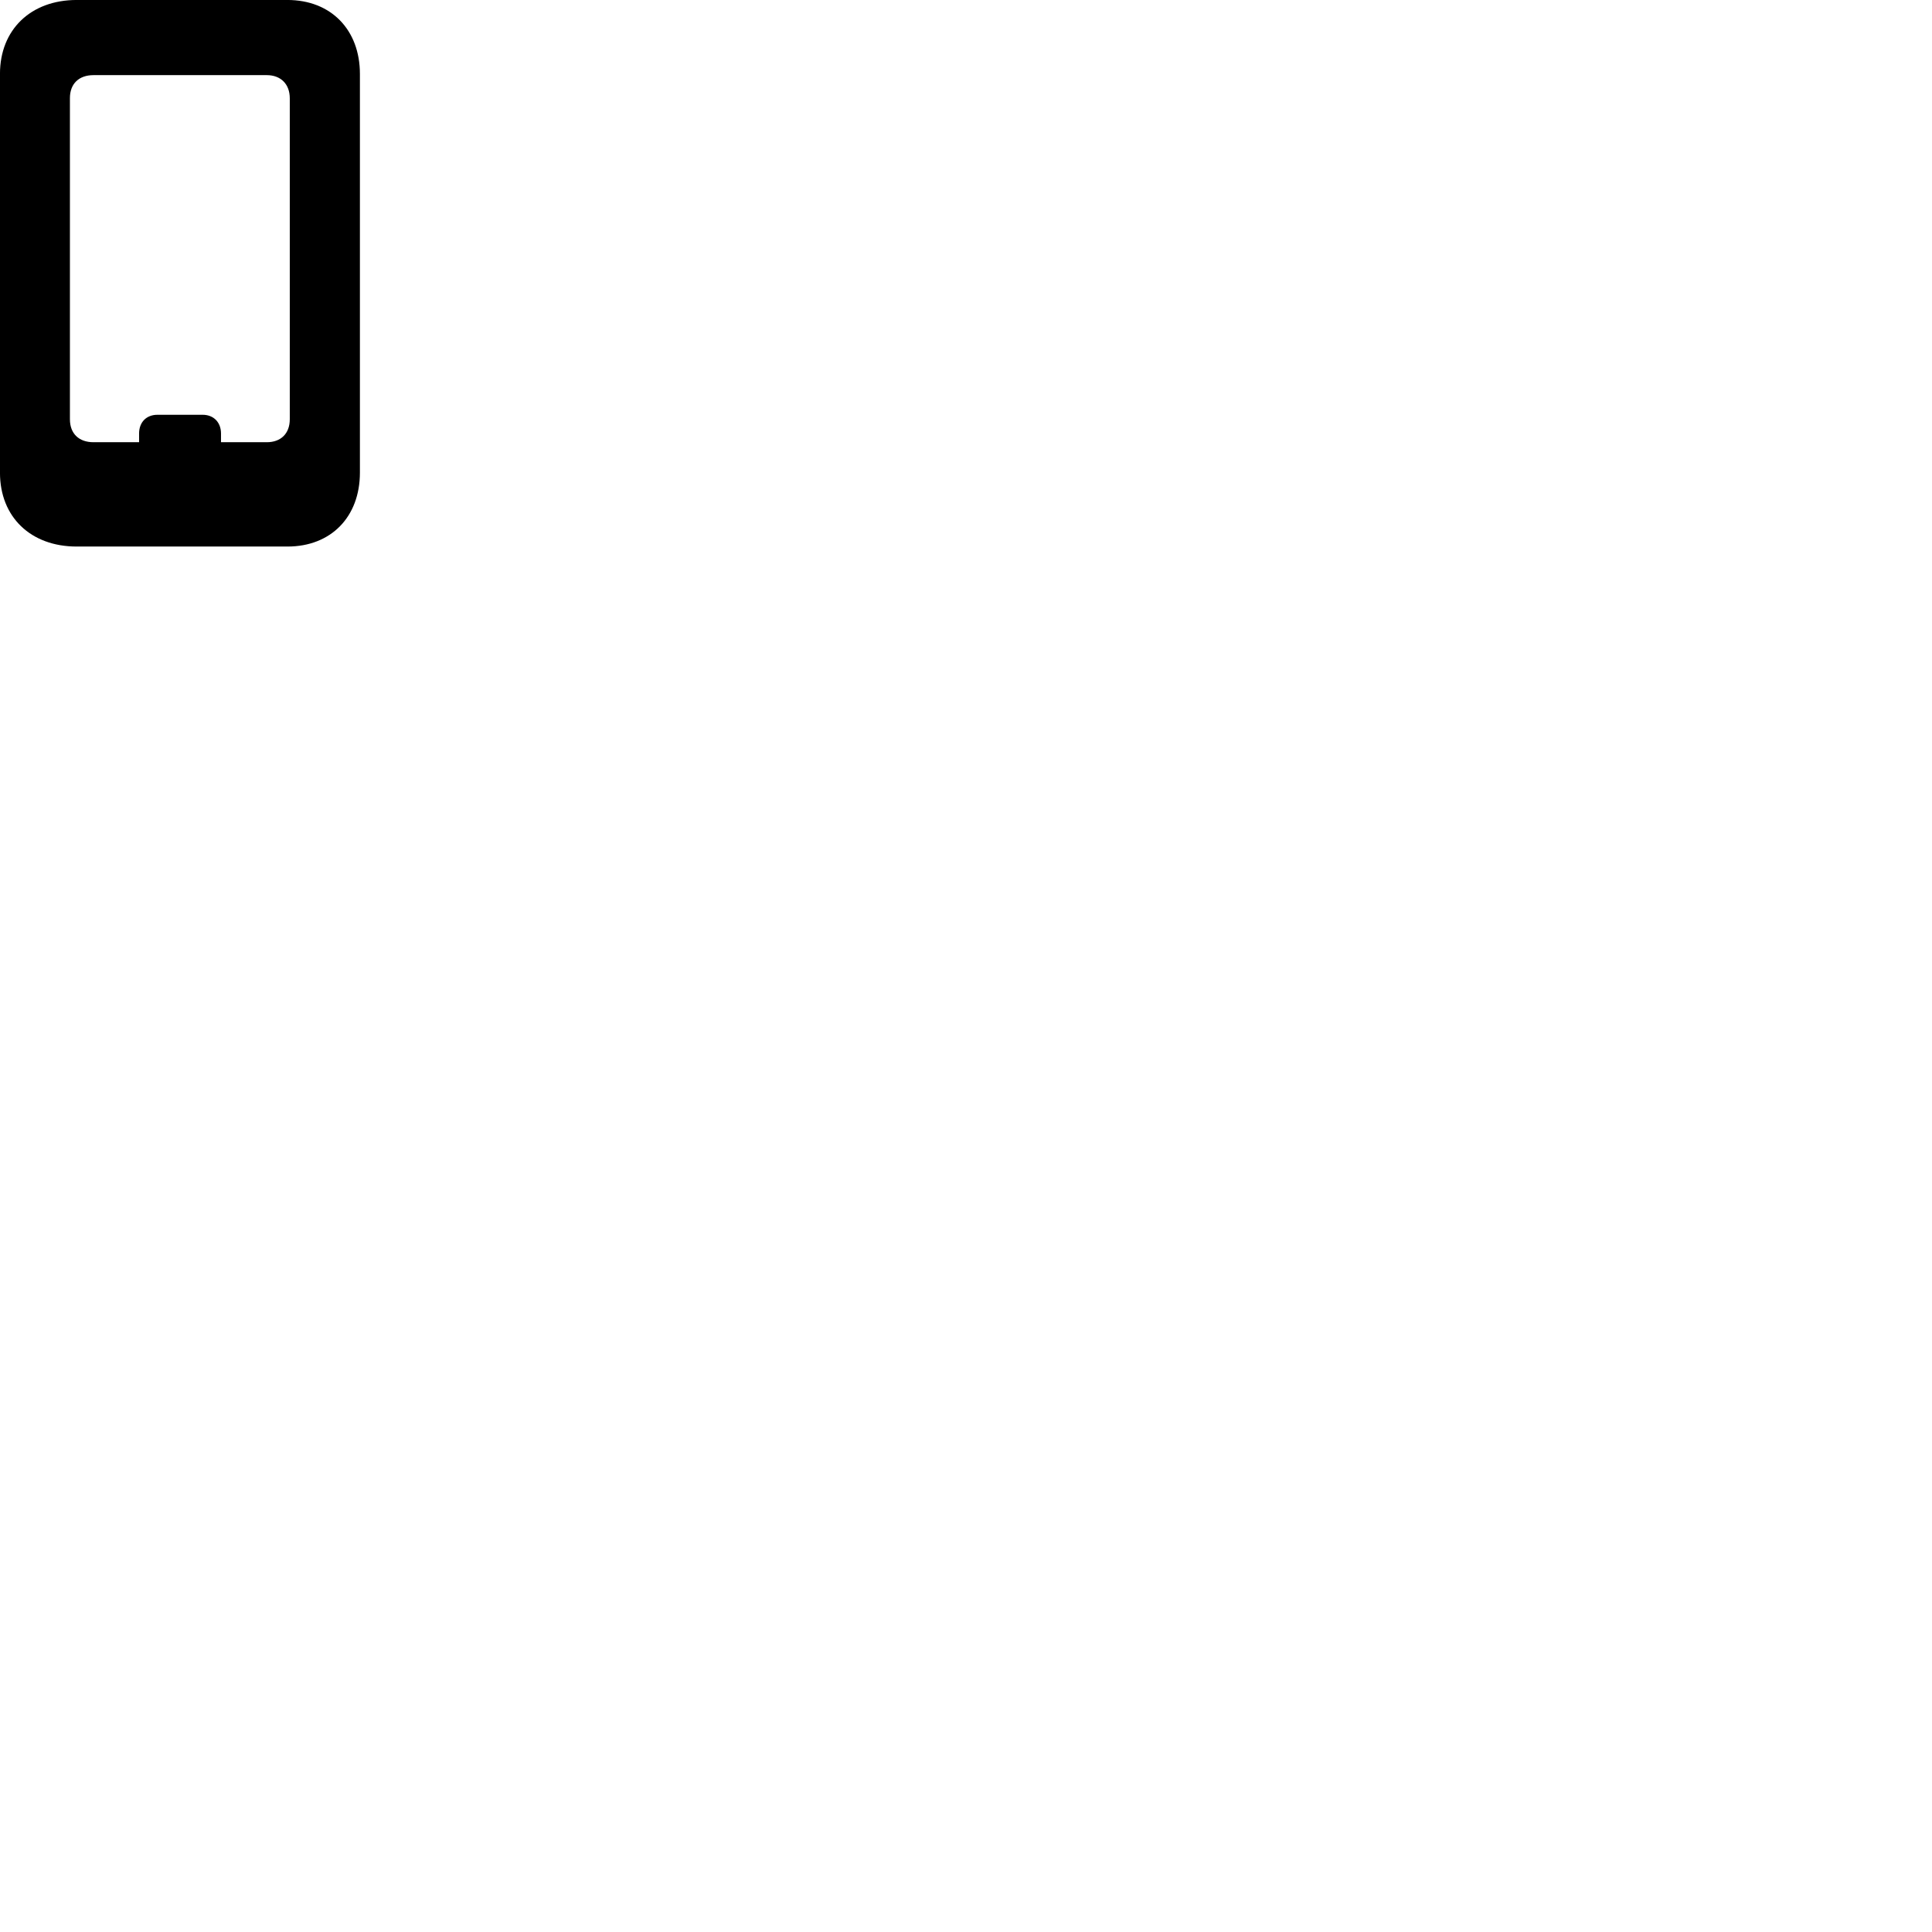 
        <svg xmlns="http://www.w3.org/2000/svg" viewBox="0 0 100 100">
            <path d="M3.969 28.289H14.879C17.129 28.289 18.629 26.759 18.629 24.459V3.829C18.629 1.539 17.129 -0.001 14.879 -0.001H3.969C1.589 -0.001 -0.001 1.539 -0.001 3.819V24.469C-0.001 26.759 1.589 28.289 3.969 28.289ZM4.839 22.889C4.089 22.889 3.619 22.449 3.619 21.699V5.079C3.619 4.329 4.089 3.889 4.839 3.889H13.809C14.529 3.889 14.999 4.349 14.999 5.089V21.699C14.999 22.449 14.529 22.889 13.809 22.889H11.439V22.439C11.439 21.859 11.059 21.469 10.489 21.469H8.149C7.569 21.469 7.199 21.859 7.199 22.439V22.889Z" />
        </svg>
    